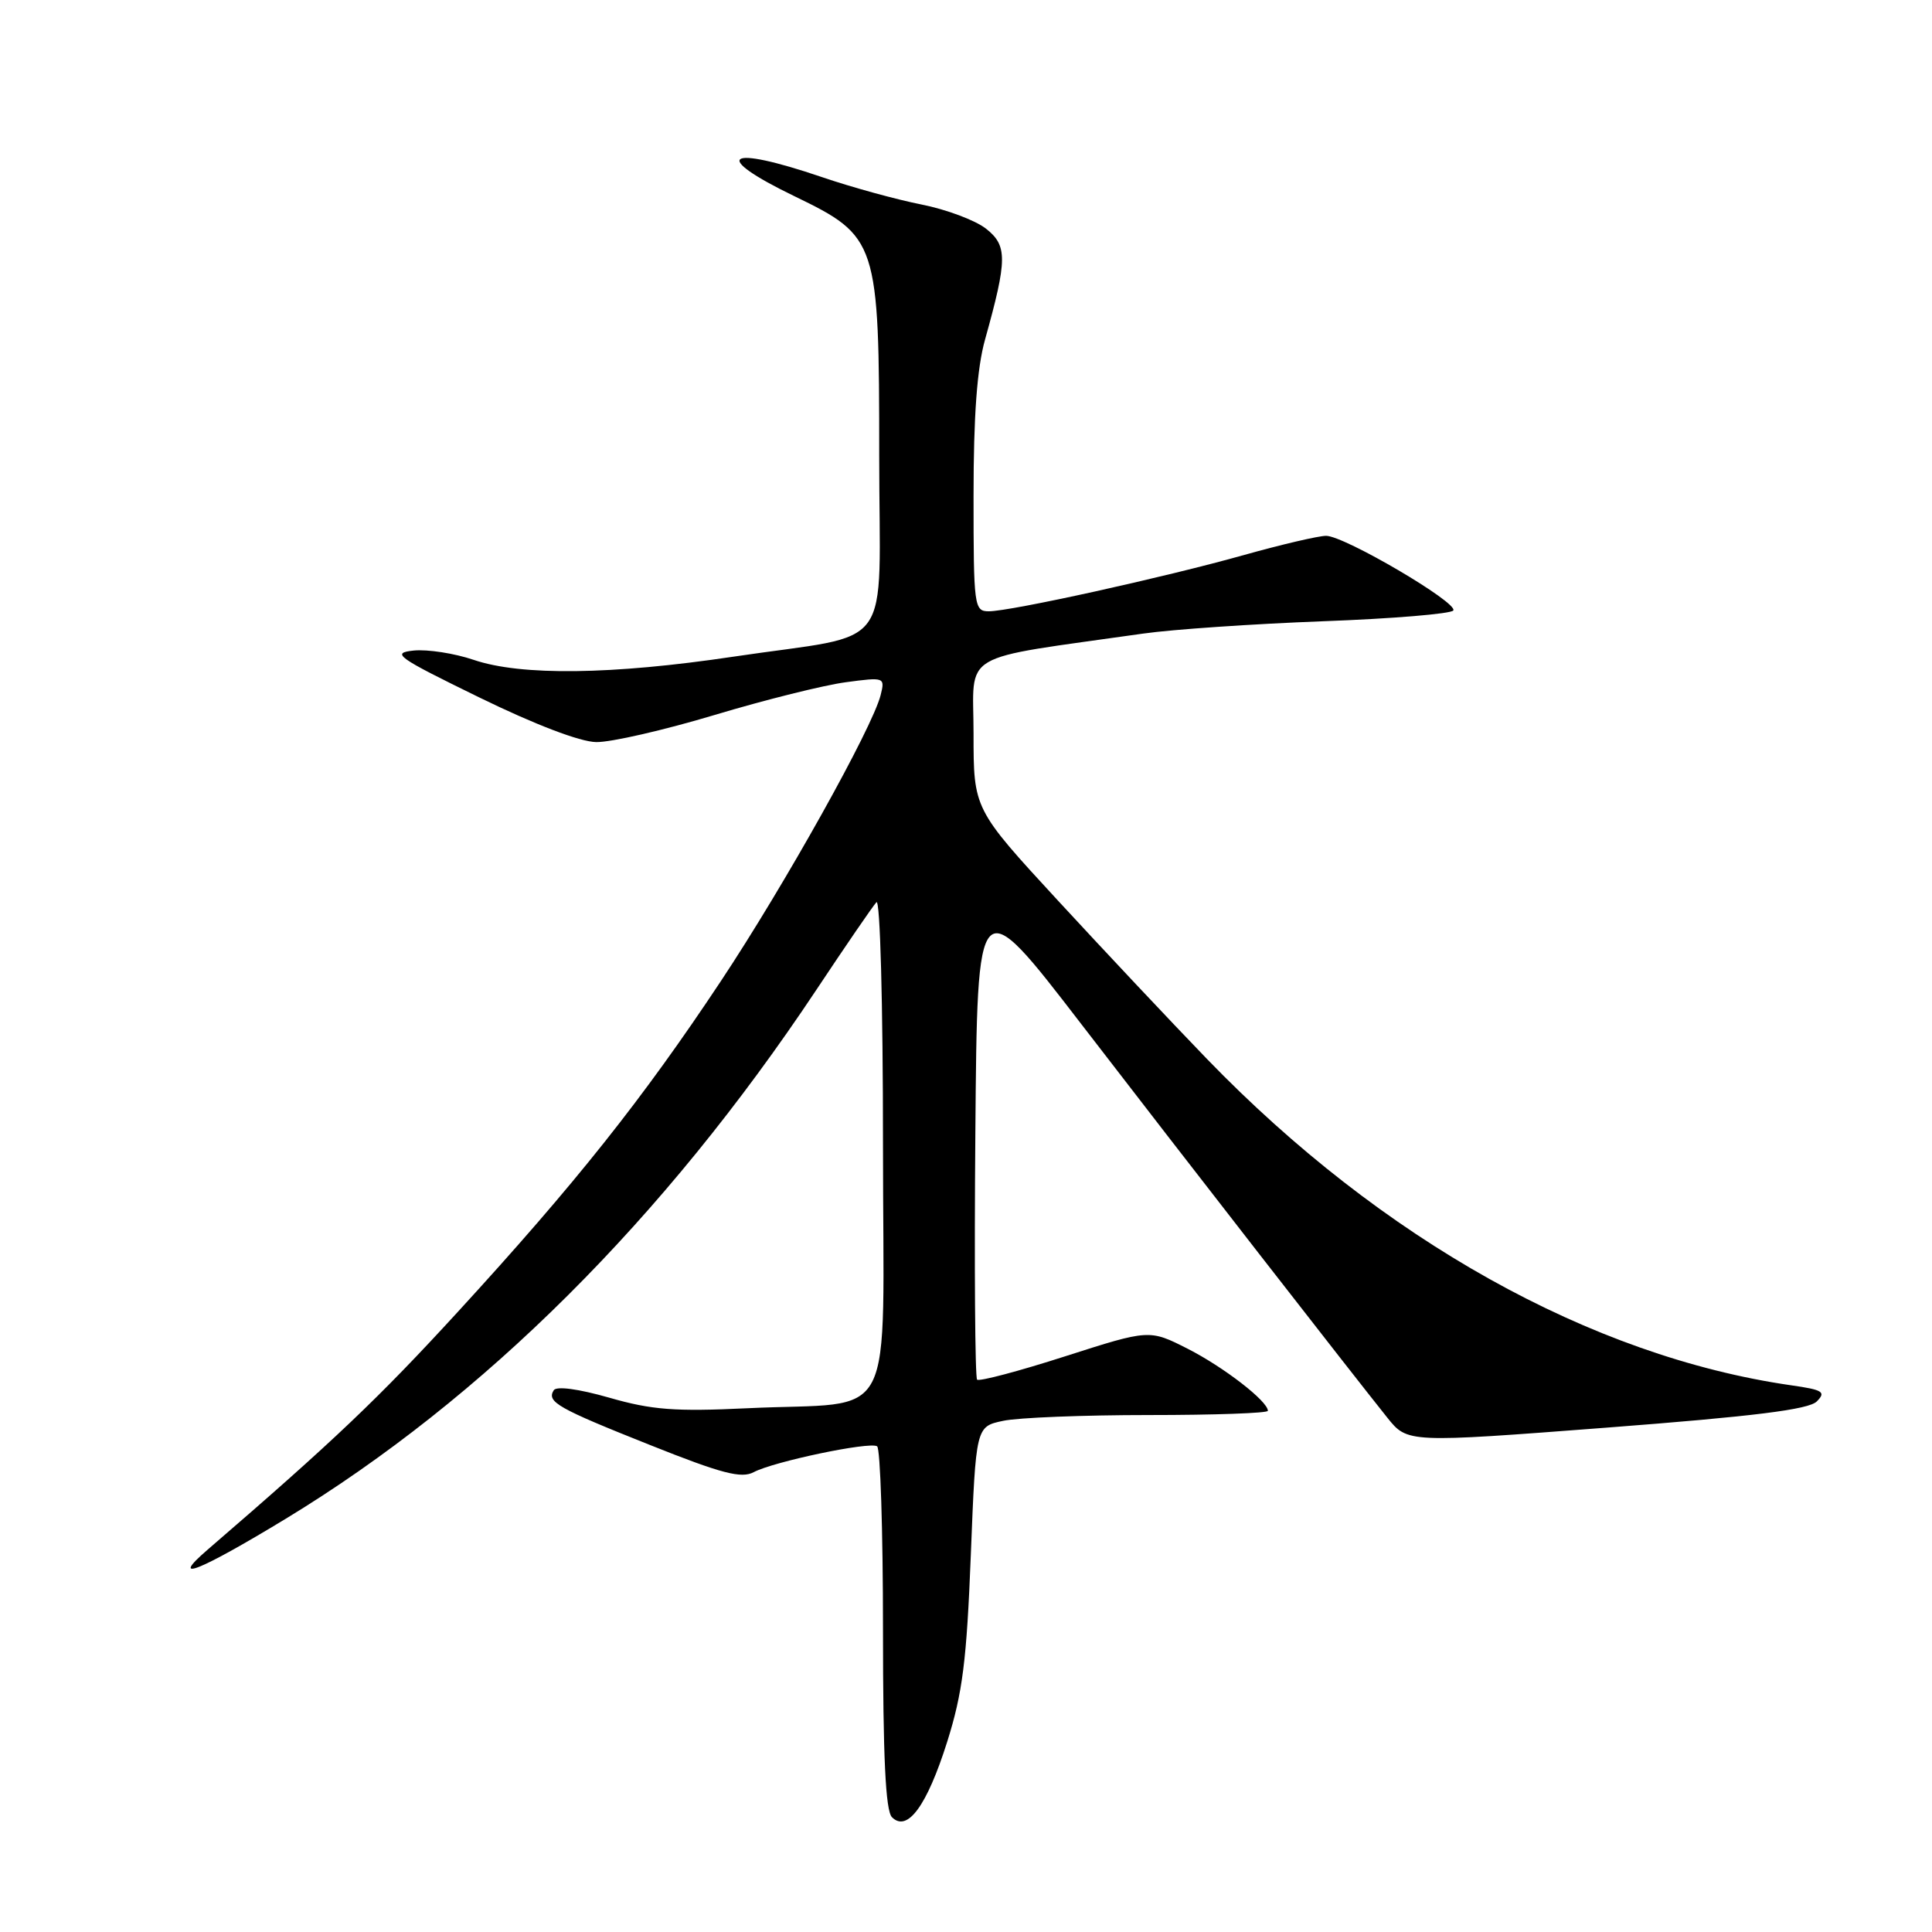 <?xml version="1.0" encoding="UTF-8" standalone="no"?>
<!DOCTYPE svg PUBLIC "-//W3C//DTD SVG 1.1//EN" "http://www.w3.org/Graphics/SVG/1.1/DTD/svg11.dtd" >
<svg xmlns="http://www.w3.org/2000/svg" xmlns:xlink="http://www.w3.org/1999/xlink" version="1.1" viewBox="0 0 256 256">
 <g >
 <path fill="currentColor"
d=" M 125.50 230.82 C 127.55 224.32 128.09 220.04 128.64 206.00 C 129.31 189.03 129.31 189.03 132.91 188.27 C 134.88 187.84 143.59 187.50 152.25 187.50 C 160.91 187.50 168.00 187.25 168.00 186.94 C 168.00 185.67 162.17 181.16 157.40 178.73 C 152.30 176.14 152.30 176.14 141.13 179.72 C 135.00 181.69 129.75 183.08 129.47 182.81 C 129.20 182.53 129.09 167.79 129.24 150.05 C 129.50 117.79 129.50 117.79 143.24 135.65 C 157.11 153.68 178.89 181.68 183.82 187.84 C 186.50 191.19 186.50 191.19 212.89 189.17 C 232.46 187.67 239.66 186.77 240.73 185.70 C 241.99 184.44 241.56 184.16 237.34 183.56 C 210.80 179.73 183.08 164.24 159.95 140.34 C 155.25 135.48 146.36 126.03 140.20 119.35 C 129.00 107.20 129.00 107.20 129.00 97.22 C 129.00 86.11 126.65 87.49 151.50 83.95 C 155.35 83.40 166.05 82.67 175.29 82.32 C 184.52 81.98 192.30 81.33 192.57 80.89 C 193.21 79.85 178.12 71.00 175.72 71.00 C 174.71 71.00 169.85 72.14 164.91 73.52 C 154.38 76.49 133.91 81.00 131.02 81.00 C 129.08 81.00 129.00 80.38 129.00 65.72 C 129.00 55.07 129.46 48.78 130.53 44.97 C 133.49 34.36 133.50 32.54 130.65 30.30 C 129.24 29.19 125.39 27.75 122.11 27.10 C 118.82 26.45 112.87 24.82 108.89 23.46 C 96.16 19.13 94.09 20.59 105.27 26.00 C 116.30 31.34 116.50 31.95 116.50 60.43 C 116.50 87.07 118.90 83.77 97.20 87.01 C 81.06 89.42 69.02 89.57 62.75 87.43 C 60.22 86.57 56.65 86.02 54.82 86.20 C 51.79 86.52 52.55 87.06 63.50 92.41 C 70.85 96.00 76.86 98.30 79.00 98.33 C 80.92 98.37 87.98 96.75 94.68 94.74 C 101.37 92.73 109.20 90.78 112.07 90.40 C 117.21 89.71 117.28 89.74 116.69 92.10 C 115.60 96.45 103.97 117.27 95.52 130.00 C 85.14 145.64 76.24 156.84 60.69 173.80 C 50.18 185.27 44.23 190.93 27.50 205.35 C 22.29 209.84 26.35 208.23 37.85 201.25 C 64.10 185.30 87.96 161.52 108.13 131.22 C 112.05 125.32 115.65 120.07 116.13 119.55 C 116.62 119.01 117.00 132.89 117.00 151.67 C 117.00 189.85 119.18 185.63 99.02 186.60 C 89.43 187.06 86.36 186.82 80.73 185.20 C 76.63 184.03 73.73 183.64 73.37 184.22 C 72.41 185.76 73.87 186.59 86.18 191.49 C 95.62 195.26 98.24 195.94 99.87 195.07 C 102.47 193.68 115.20 191.00 116.22 191.64 C 116.65 191.90 117.00 202.80 117.00 215.86 C 117.00 232.84 117.34 239.94 118.19 240.79 C 120.23 242.83 122.82 239.29 125.50 230.82 Z "/>
</g>
</svg>